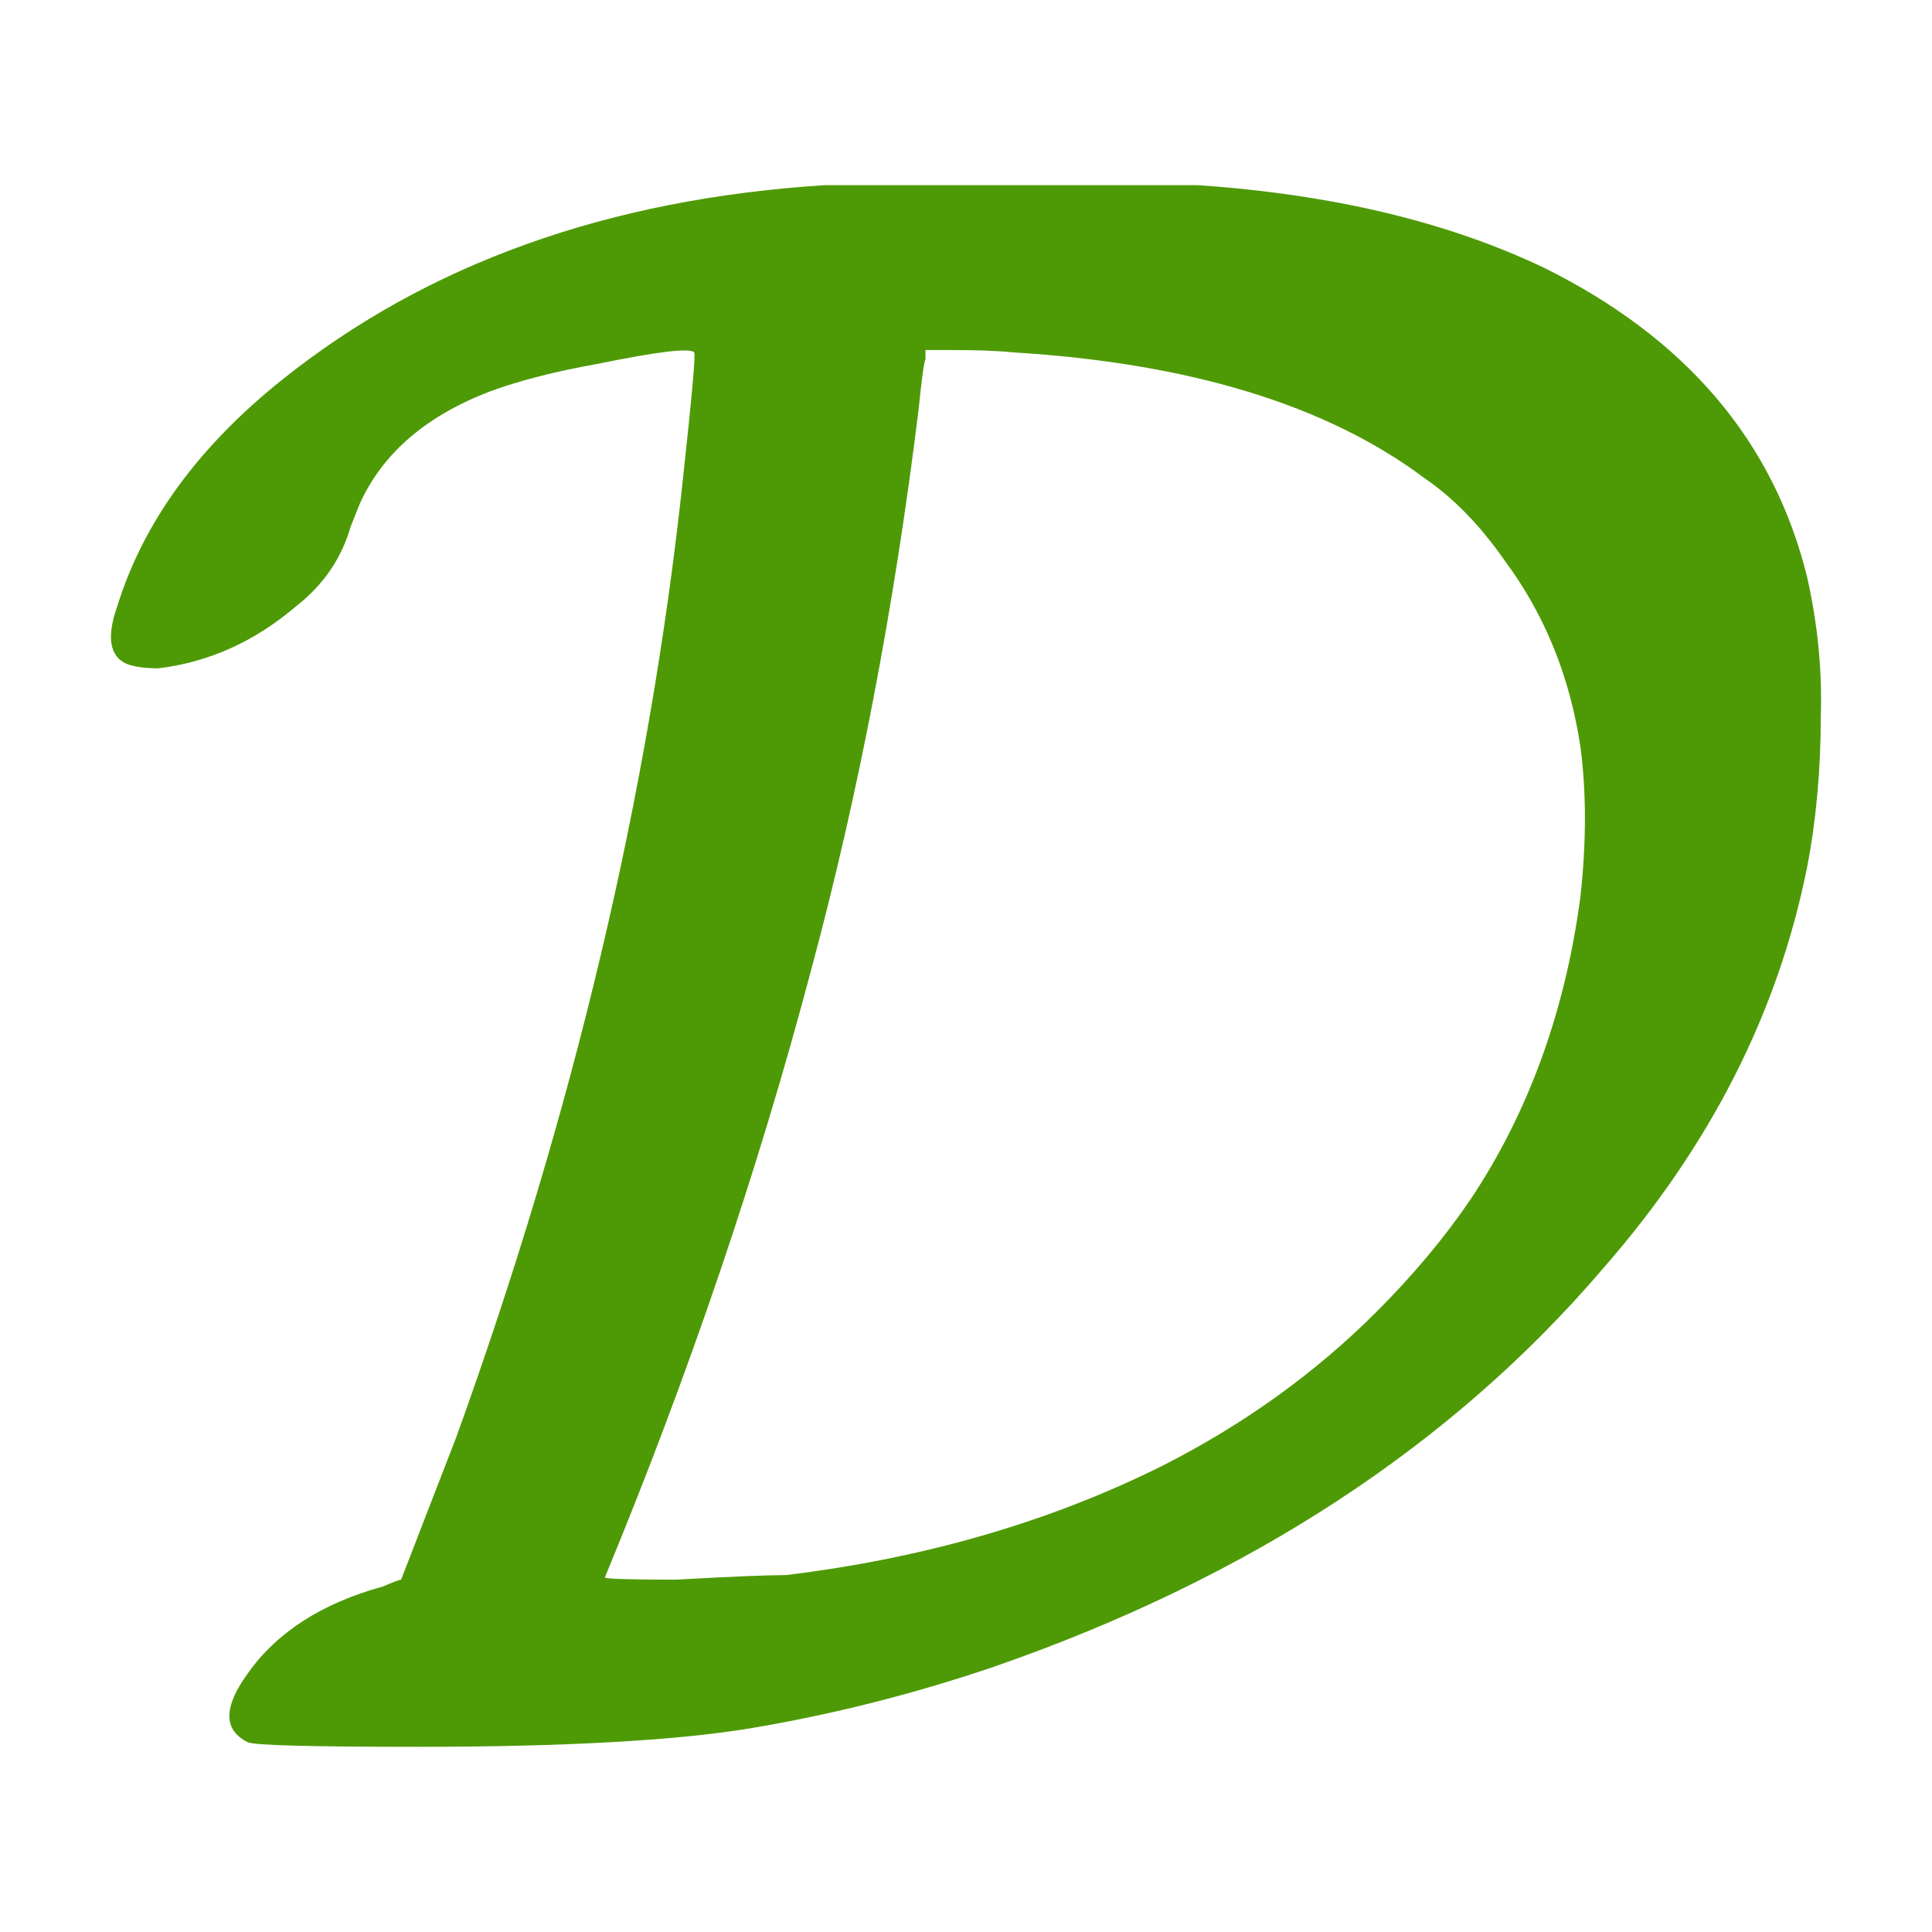 <?xml version="1.0" encoding="UTF-8" standalone="no"?>
<svg
   xmlns:dc="http://purl.org/dc/elements/1.1/"
   xmlns:cc="http://creativecommons.org/ns#"
   xmlns:rdf="http://www.w3.org/1999/02/22-rdf-syntax-ns#"
   xmlns:svg="http://www.w3.org/2000/svg"
   xmlns="http://www.w3.org/2000/svg"
   xmlns:sodipodi="http://sodipodi.sourceforge.net/DTD/sodipodi-0.dtd"
   xmlns:inkscape="http://www.inkscape.org/namespaces/inkscape"
   width="270"
   height="270"
   version="1.1"
   id="svg4"
   sodipodi:docname="d-letter.svg"
   inkscape:version="0.92.5 (2060ec1f9f, 2020-04-08)">
  <defs
     id="defs8" />
  <sodipodi:namedview
     pagecolor="#ffffff"
     bordercolor="#666666"
     borderopacity="1"
     objecttolerance="10"
     gridtolerance="10"
     guidetolerance="10"
     inkscape:pageopacity="0"
     inkscape:pageshadow="2"
     inkscape:window-width="1920"
     inkscape:window-height="1023"
     id="namedview6"
     showgrid="false"
     inkscape:zoom="0.87407407"
     inkscape:cx="204.65357"
     inkscape:cy="3.4400848"
     inkscape:window-x="0"
     inkscape:window-y="25"
     inkscape:window-maximized="1"
     inkscape:current-layer="svg4" />
  <g
     aria-label="A"
     style="font-style:normal;font-weight:normal;font-size:40px;line-height:125%;font-family:sans-serif;letter-spacing:0px;word-spacing:0px;fill:#000000;fill-opacity:1;stroke:none;stroke-width:1px;stroke-linecap:butt;stroke-linejoin:miter;stroke-opacity:1"
     id="text819" />
  <g
     aria-label="D"
     style="font-style:normal;font-weight:normal;font-size:40px;line-height:125%;font-family:sans-serif;letter-spacing:0px;word-spacing:0px;fill:#4e9a06;fill-opacity:1;stroke:none;stroke-width:1px;stroke-linecap:butt;stroke-linejoin:miter;stroke-opacity:1"
     id="text819-3">
    <path
       d="m 115.256,25.88 h 52.16 q 28.16,1.92 48.32,11.52 29.76,14.72 36.8,43.2 2.24,9.92 1.92,19.52 0,11.2 -1.92,21.12 -6.08,30.4 -28.48,56 -31.68,37.12 -85.12,55.68 -16.96,5.76 -34.24,8.64 -15.68,2.56 -46.4,2.56 -22.4,0 -23.68,-0.64 -5.12,-2.56 0,-9.6 6.08,-8.64 18.88,-12.16 2.24,-0.96 2.56,-0.96 l 7.68,-19.84 q 24.64,-68.16 31.68,-133.76 1.92,-17.6 1.6,-17.92 -0.96,-0.96 -13.44,1.6 -8.96,1.6 -15.04,3.84 -13.44,5.12 -18.24,15.68 -0.64,1.6 -1.28,3.2 -1.92,6.72 -7.68,11.2 -8.64,7.36 -19.2,8.64 -2.88,0 -4.48,-0.64 -3.52,-1.6 -1.28,-8 5.44,-17.6 23.04,-31.68 30.4,-24.32 75.84,-27.2 z m 26.24,23.36 q -2.88,-0.32 -8.64,-0.32 h -3.52 v 1.28 q -0.32,0.64 -0.96,7.04 -5.12,41.6 -15.04,78.4 -11.2,42.24 -28.8,84.8 0,0.32 9.92,0.32 11.52,-0.64 15.36,-0.64 29.12,-3.52 52.8,-15.36 16.96,-8.64 29.76,-21.44 7.68,-7.68 13.12,-15.68 12.16,-18.24 15.36,-42.24 1.28,-11.52 0,-21.12 -2.24,-14.72 -10.56,-25.92 -5.12,-7.36 -11.2,-11.52 -20.48,-15.36 -57.6,-17.6 z"
       style="font-style:normal;font-variant:normal;font-weight:bold;font-stretch:normal;font-size:320px;font-family:jsMath-cmsy10;-inkscape-font-specification:'jsMath-cmsy10 Bold';fill:#4e9a06"
       id="path905" />
  </g>
</svg>
